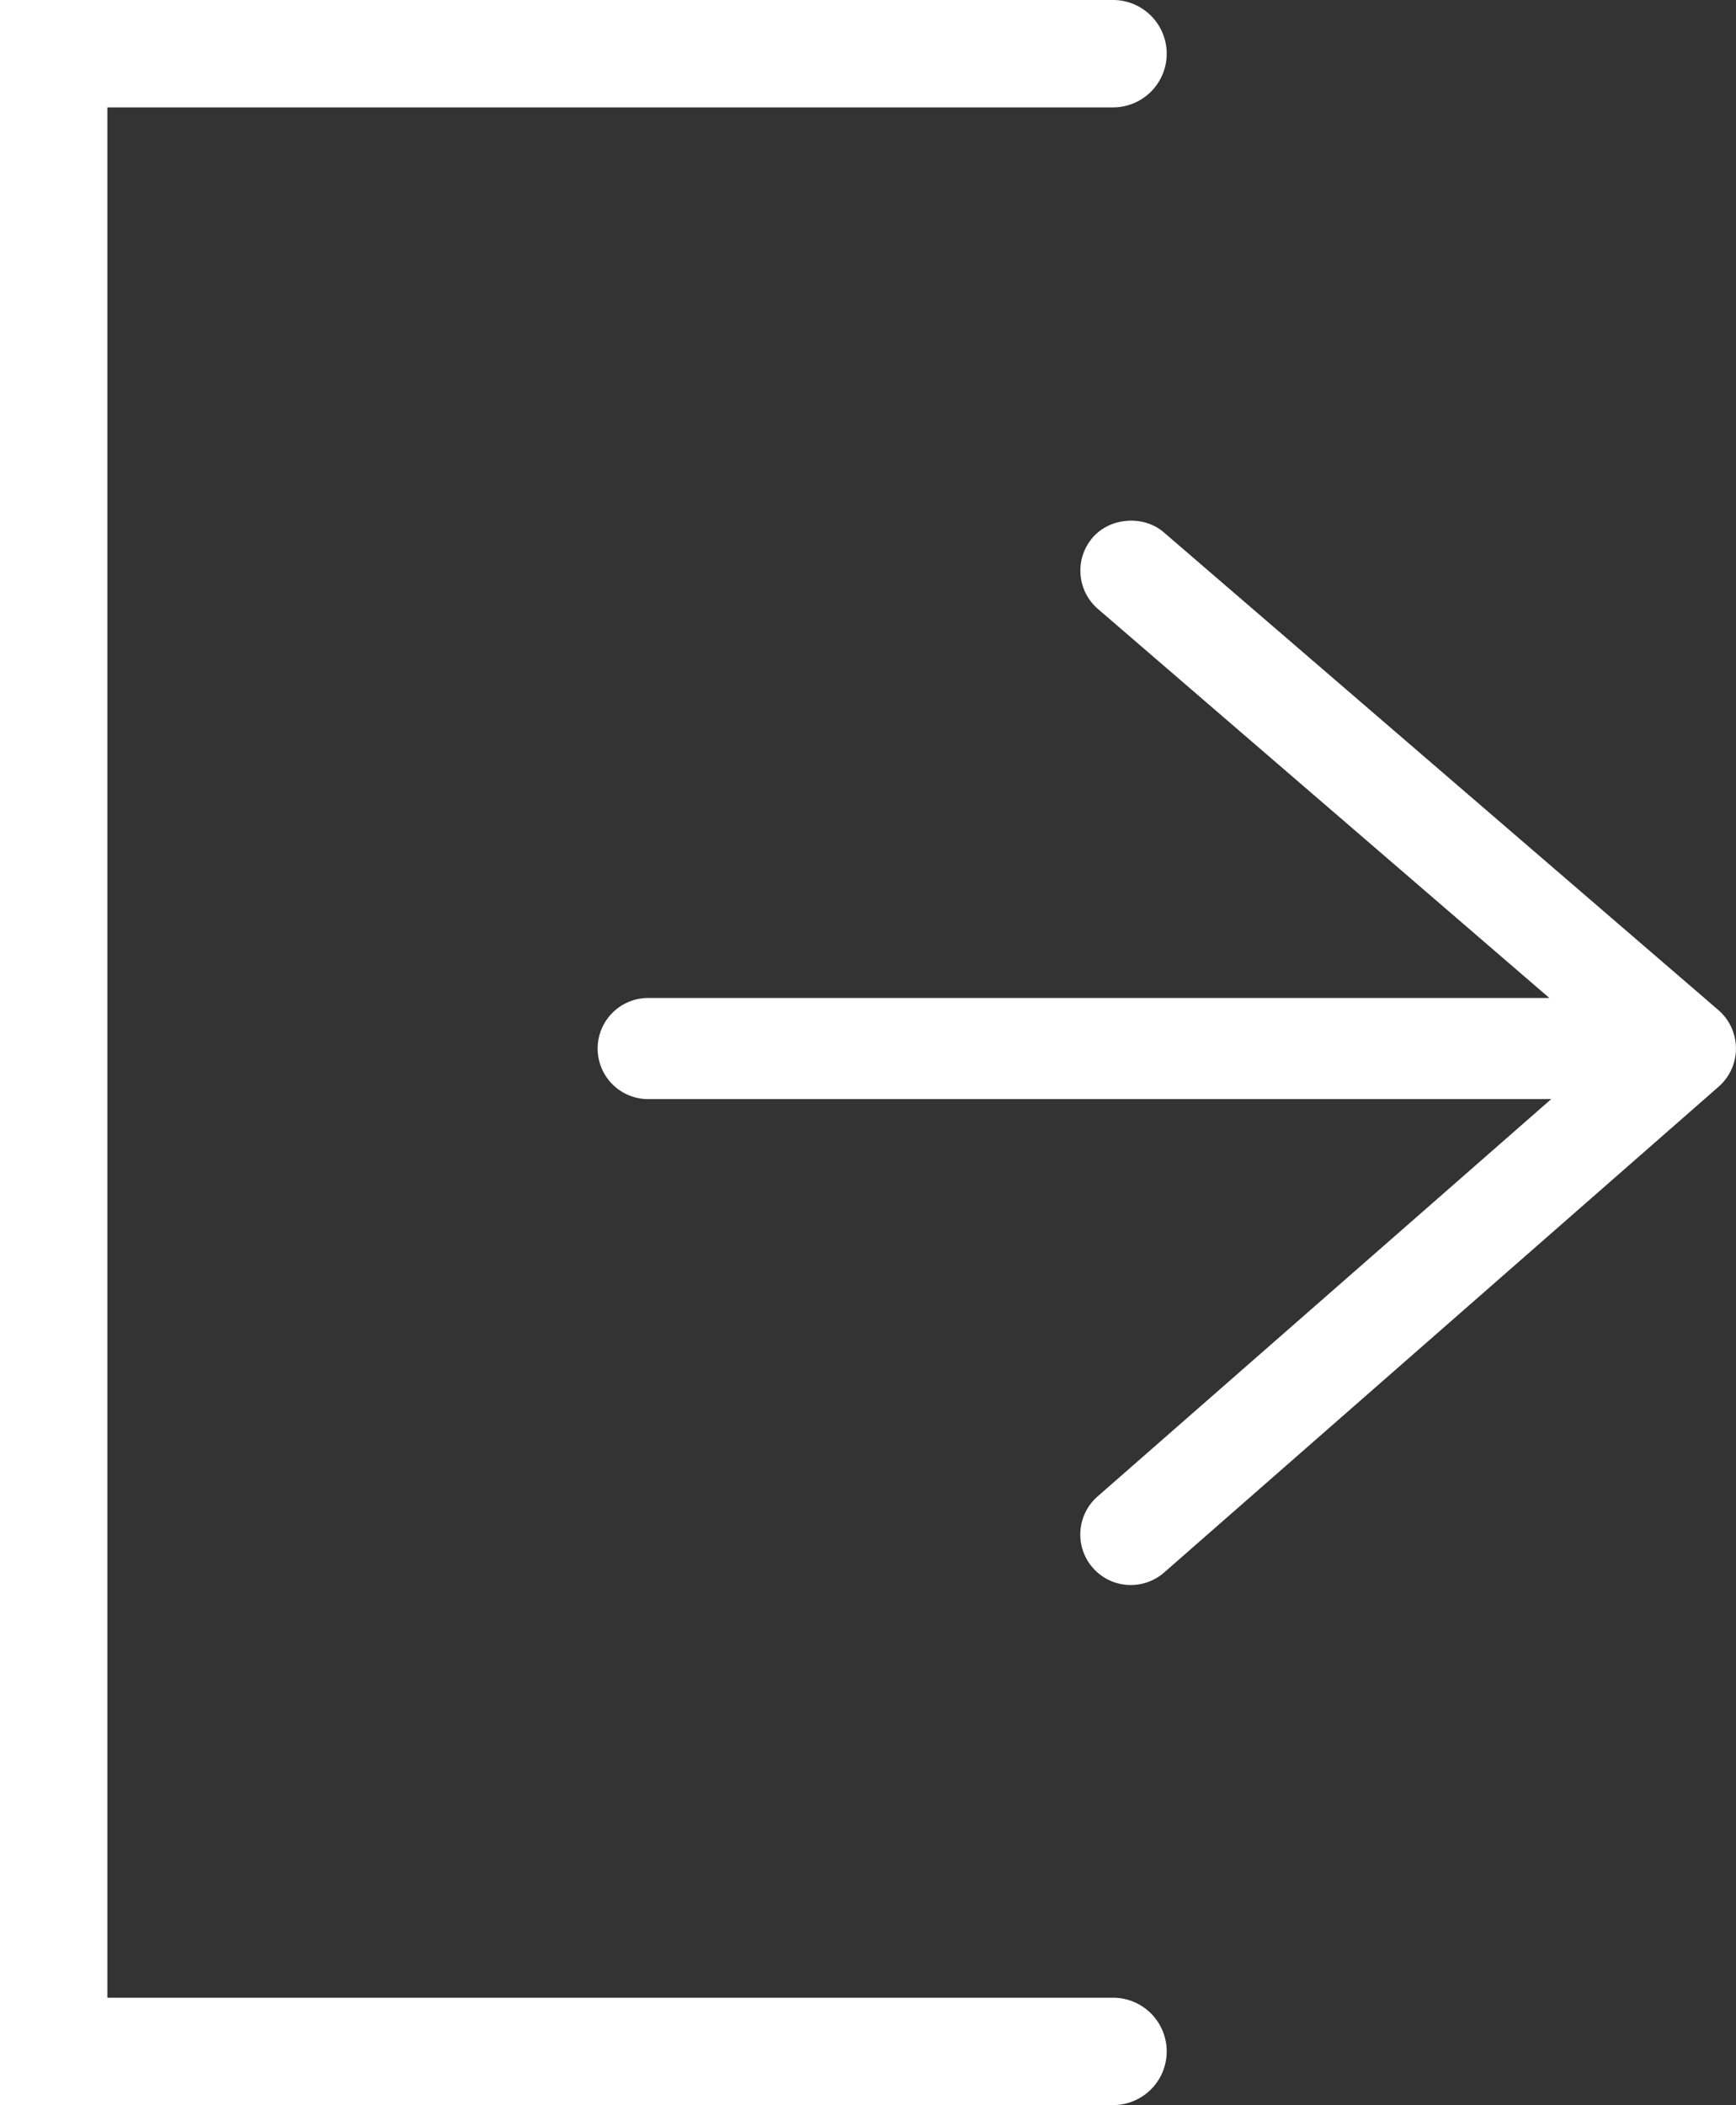 <svg xmlns='http://www.w3.org/2000/svg' viewBox='0 0 701.6 850.39'><rect x="0" y="0" width="701.6" height="850.39" fill="#333333" stroke="none"/><defs><style>.cls-1{fill:#fff;}</style></defs><title>выход</title><path class='cls-1' d='M761.34,430.29,537.24,626.54a8.86,8.86,0,1,1-11.66-13.33L732.1,432.39H336.82a8.86,8.86,0,0,1-8.86-8.86h0a8.86,8.86,0,0,1,8.86-8.85H731.75L525.68,237.22a8.85,8.85,0,1,1,11.54-13.41L761.29,416.73A9,9,0,0,1,761.34,430.29Z' transform='translate(-74.4)'/><path class='cls-1' d='M531.4,635.23a15.35,15.35,0,0,1-10.1-26.93L714.77,438.9H336.82a15.37,15.37,0,1,1,0-30.73H714.2l-192.77-166a15.4,15.4,0,0,1-1.64-21.67,15.8,15.8,0,0,1,21.69-1.6l224.06,192.9a15.46,15.46,0,0,1,.08,23.41L541.53,631.44A15.4,15.4,0,0,1,531.4,635.23Zm-194.58-214a2.34,2.34,0,1,0,0,4.68H749.43L529.87,618.11a2.32,2.32,0,0,0-.81,1.75,2.36,2.36,0,0,0,3.91,1.77L757.06,425.37a2.41,2.41,0,0,0,.85-1.85,2.44,2.44,0,0,0-.86-1.85L533,228.75c-1-.87-1.92-1.36-3.3.23a2.36,2.36,0,0,0,.25,3.3L749.3,421.19Z' transform='translate(-74.4)'/><path class='cls-1' d='M531.4,633.78A13.81,13.81,0,0,1,520.93,629a13.87,13.87,0,0,1,1.32-19.62L718.64,437.45H336.82a13.92,13.92,0,1,1,0-27.83h381.3L522.38,241.06A13.91,13.91,0,1,1,540.52,220L764.6,412.89a14,14,0,0,1,.08,21.2L540.57,630.34A13.89,13.89,0,0,1,531.4,633.78Zm-194.58-214a3.8,3.8,0,1,0,0,7.59H745.56L528.91,617a3.8,3.8,0,1,0,5,5.71L758,426.47a3.91,3.91,0,0,0,0-5.91L533.92,227.65a3.72,3.72,0,0,0-2.47-.93,3.79,3.79,0,0,0-2.48,6.66L745.38,419.74Z' transform='translate(-74.4)'/><path class='cls-1' d='M531.4,640.29A20.41,20.41,0,0,1,518,604.49L701.32,444H336.82a20.43,20.43,0,1,1,0-40.85H700.57L518.13,246a20.44,20.44,0,0,1-2.17-28.8c7.09-8.23,20.61-9.23,28.82-2.13L768.85,408a20.52,20.52,0,0,1,.11,31L544.86,635.25A20.53,20.53,0,0,1,531.4,640.29Zm1.81-18.38h0Zm0-393.48v0Z' transform='translate(-74.4)'/><path class='cls-1' d='M524.23,843.88H80.91V6.51H524.23A15.18,15.18,0,0,1,539.4,21.69h0a15.18,15.18,0,0,1-15.17,15.18h-413V813.52h413A15.18,15.18,0,0,1,539.4,828.7h0A15.18,15.18,0,0,1,524.23,843.88Z' transform='translate(-74.4)'/><path class='cls-1' d='M524.23,850.39H74.4V0H524.23a21.69,21.69,0,0,1,0,43.38H117.79V807H524.23a21.69,21.69,0,0,1,0,43.38Zm-436.8-13h436.8a8.67,8.67,0,0,0,0-17.33H104.76V30.35H524.23a8.66,8.66,0,0,0,0-17.32H87.43Z' transform='translate(-74.4)'/></svg>